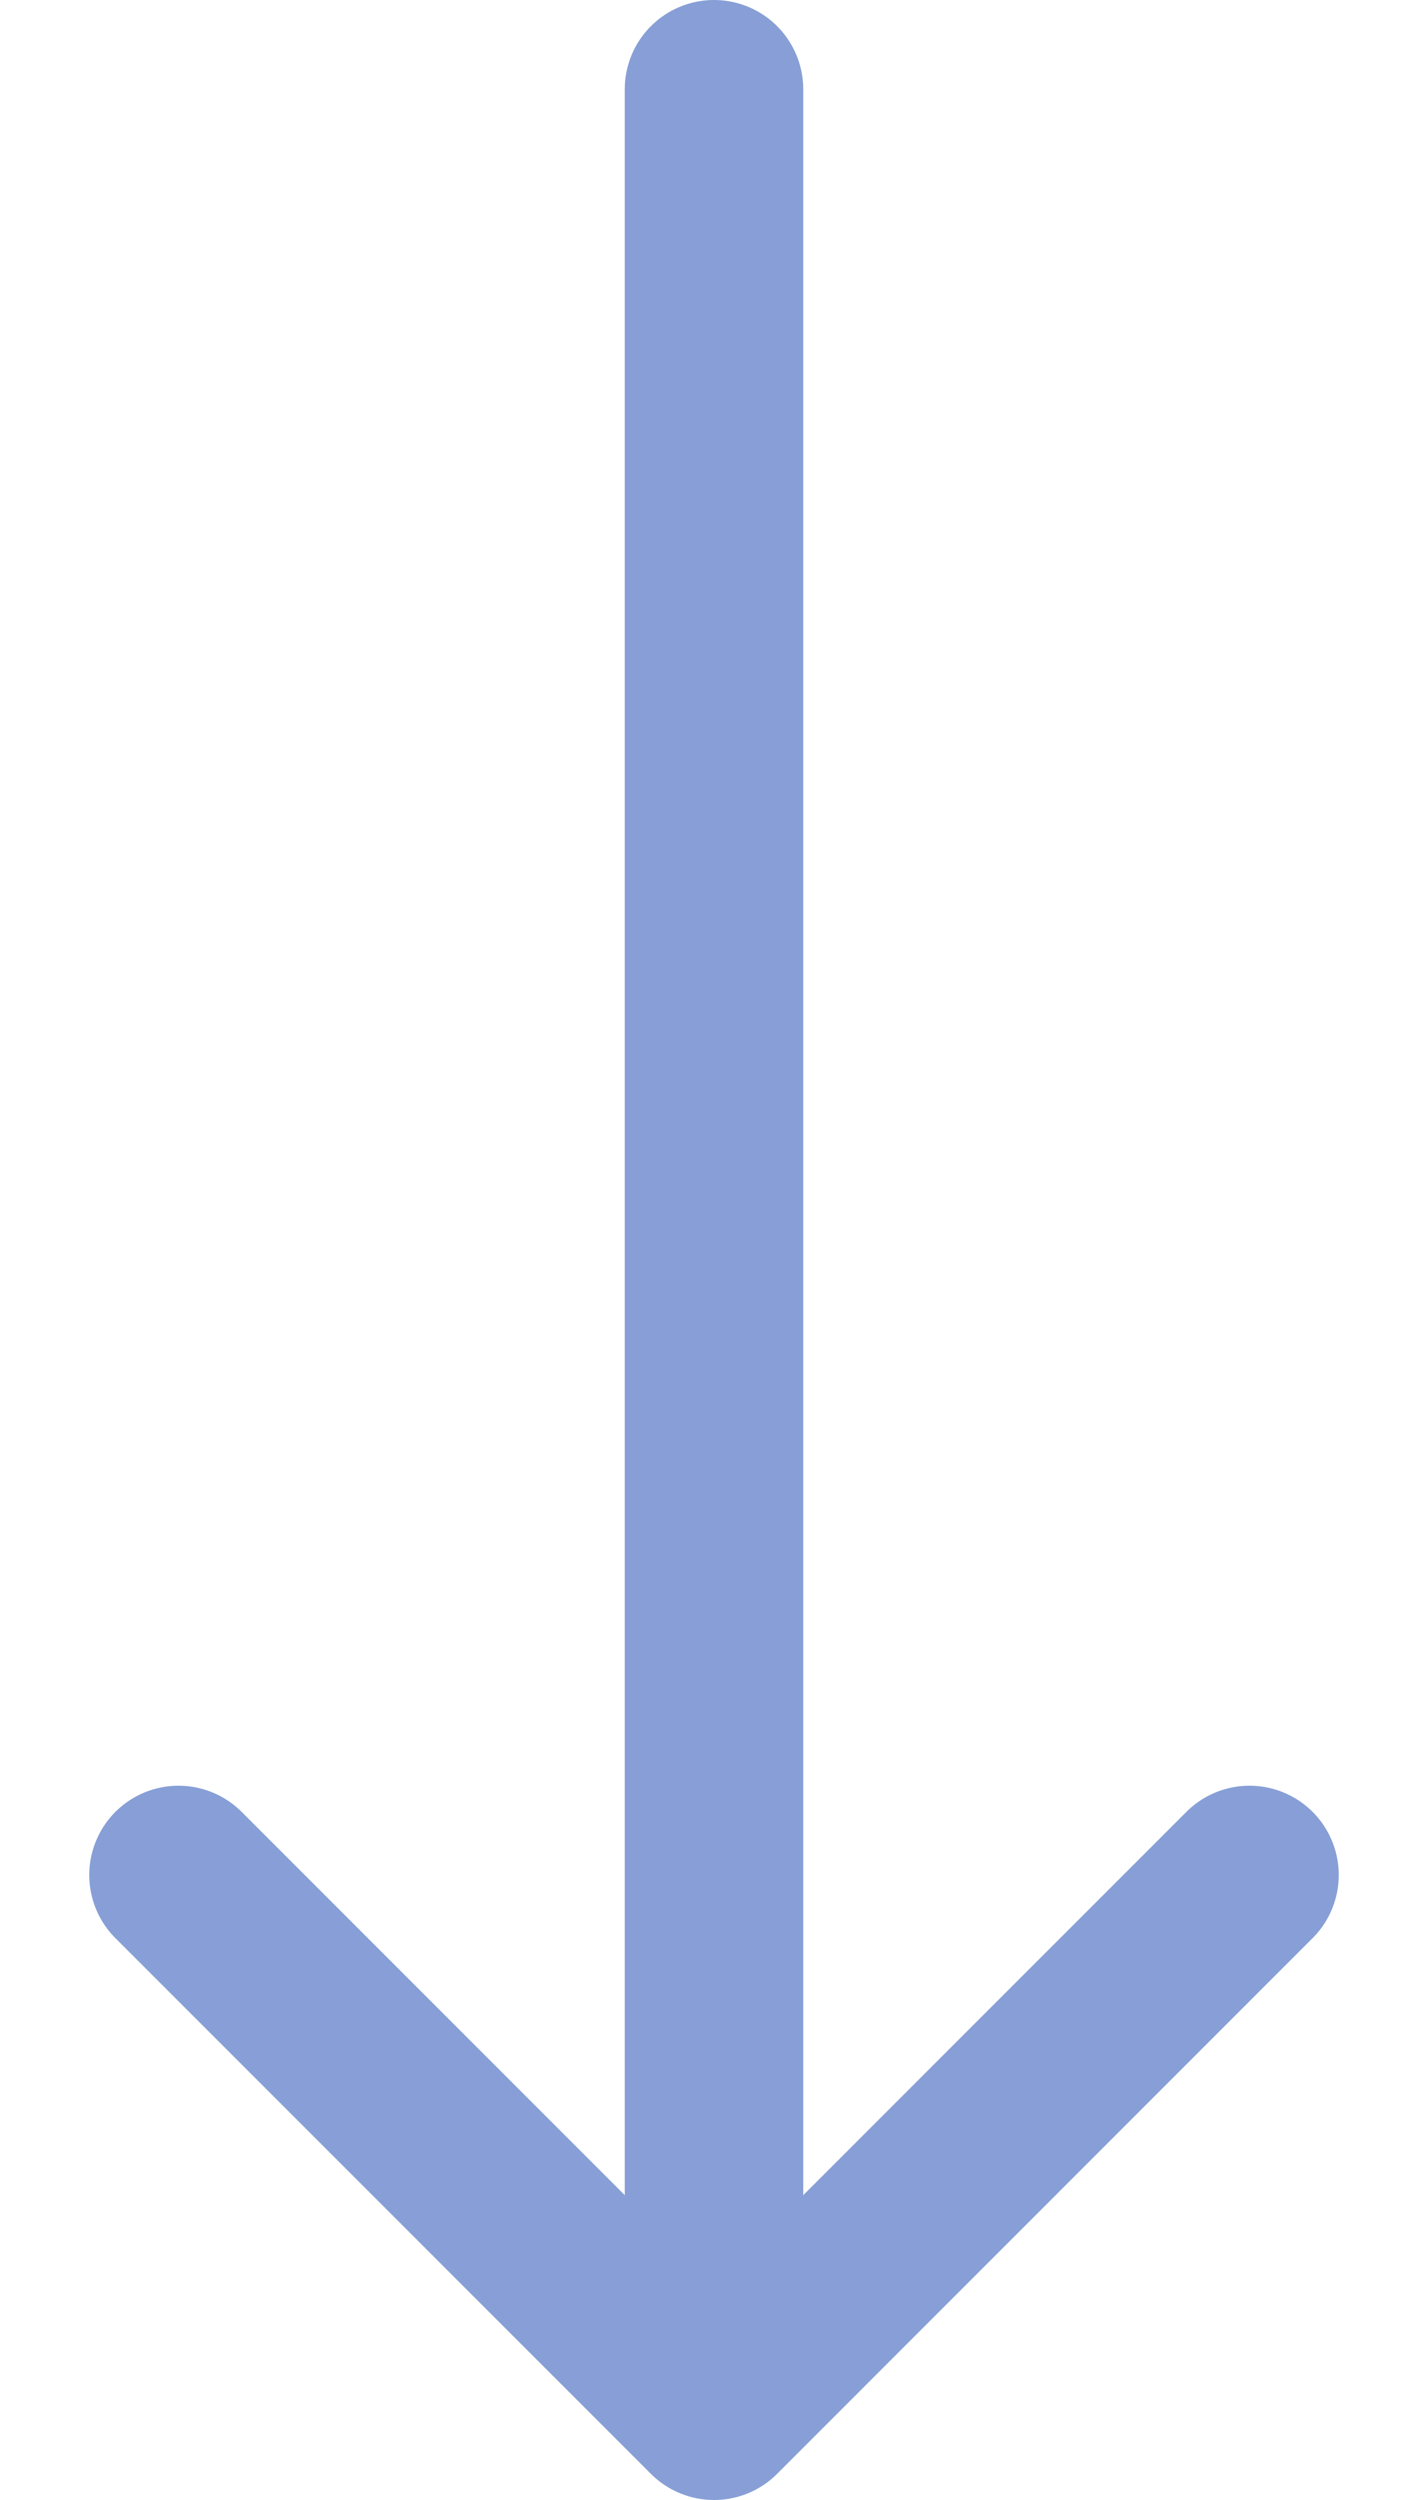 <svg width="8" height="14" viewBox="0 0 8 14" fill="none" xmlns="http://www.w3.org/2000/svg">
<path d="M4 13.5L1 10.5M4 13.5L7 10.5M4 13.5L4 8V0.5" stroke="#879FD6" stroke-linecap="round" stroke-linejoin="round"/>
</svg>
